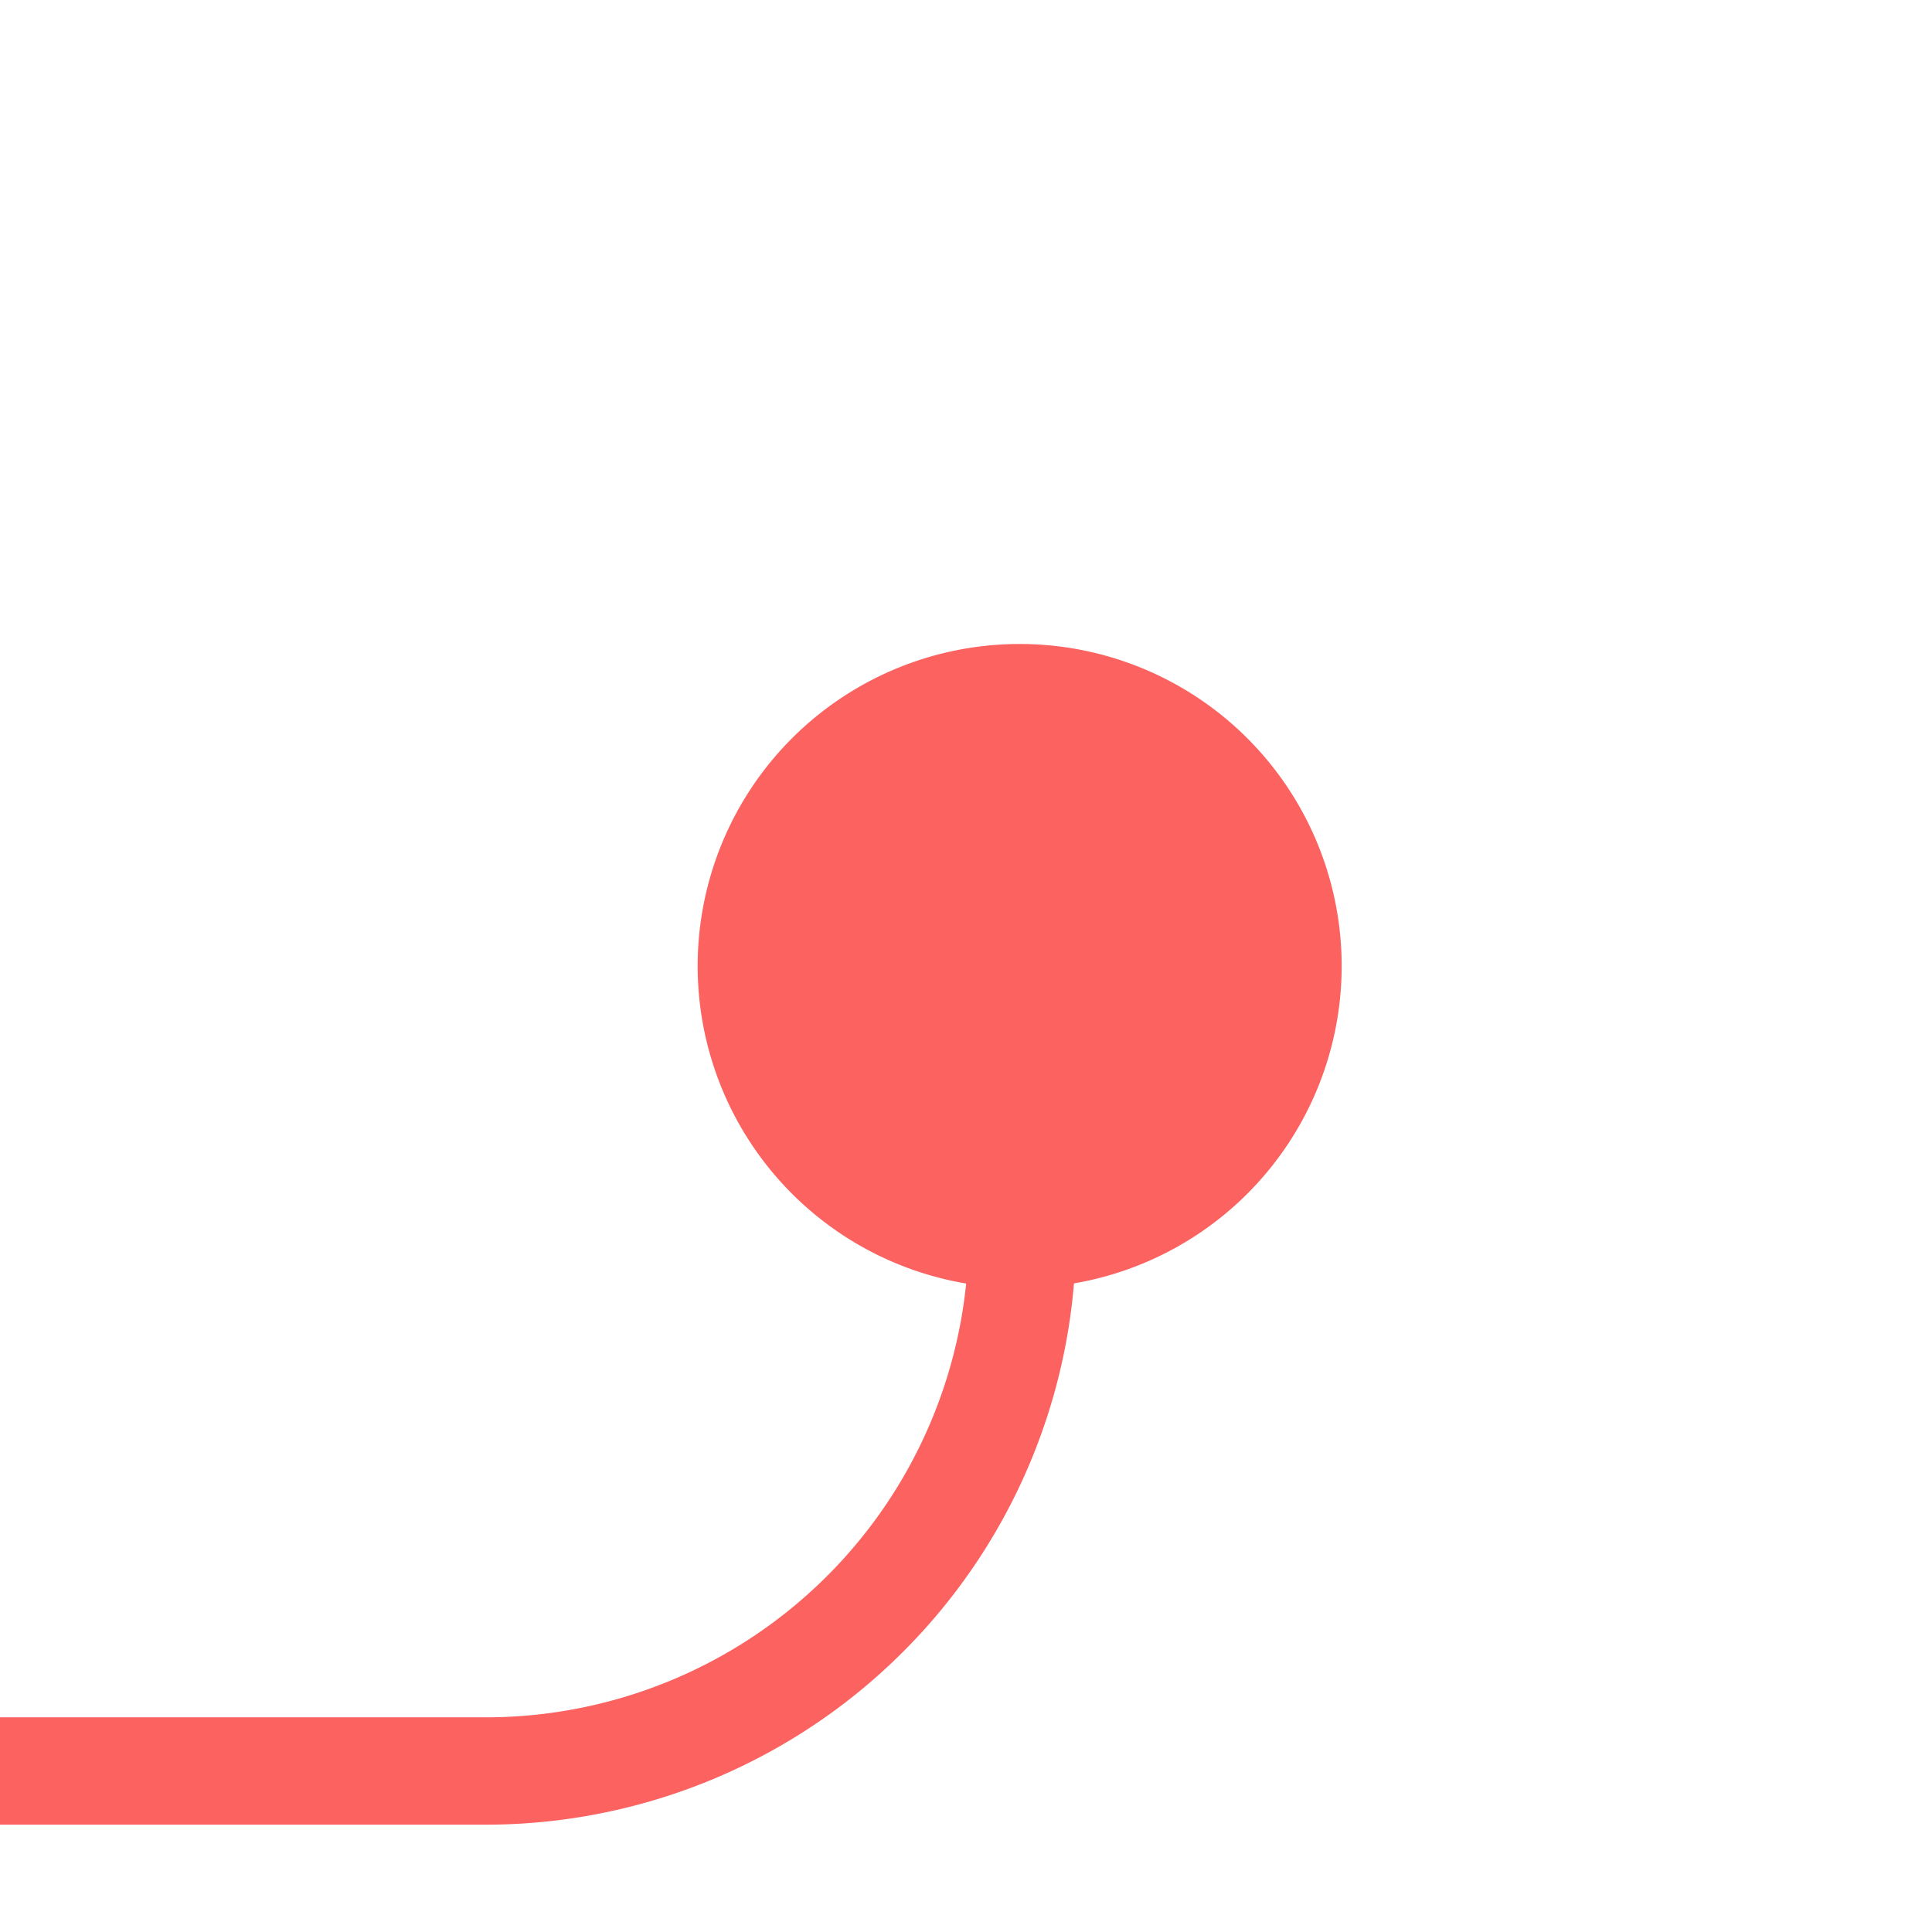 ﻿<?xml version="1.0" encoding="utf-8"?>
<svg version="1.1" xmlns:xlink="http://www.w3.org/1999/xlink" width="18px" height="18px" preserveAspectRatio="xMinYMid meet" viewBox="1551 35  18 16" xmlns="http://www.w3.org/2000/svg">
  <path d="M 1560.5 41  L 1560.5 45  A 5 5 0 0 1 1555.5 50.5 L 1429 50.5  A 5 5 0 0 0 1424.5 55.5 L 1424.5 181  A 5 5 0 0 1 1419.5 186.5 L 1100 186.5  " stroke-width="1" stroke="#fb6260" fill="none" />
  <path d="M 1560.5 40  A 3 3 0 0 0 1557.5 43 A 3 3 0 0 0 1560.5 46 A 3 3 0 0 0 1563.5 43 A 3 3 0 0 0 1560.5 40 Z M 1101 192  L 1101 181  L 1100 181  L 1100 192  L 1101 192  Z " fill-rule="nonzero" fill="#fb6260" stroke="none" />
</svg>